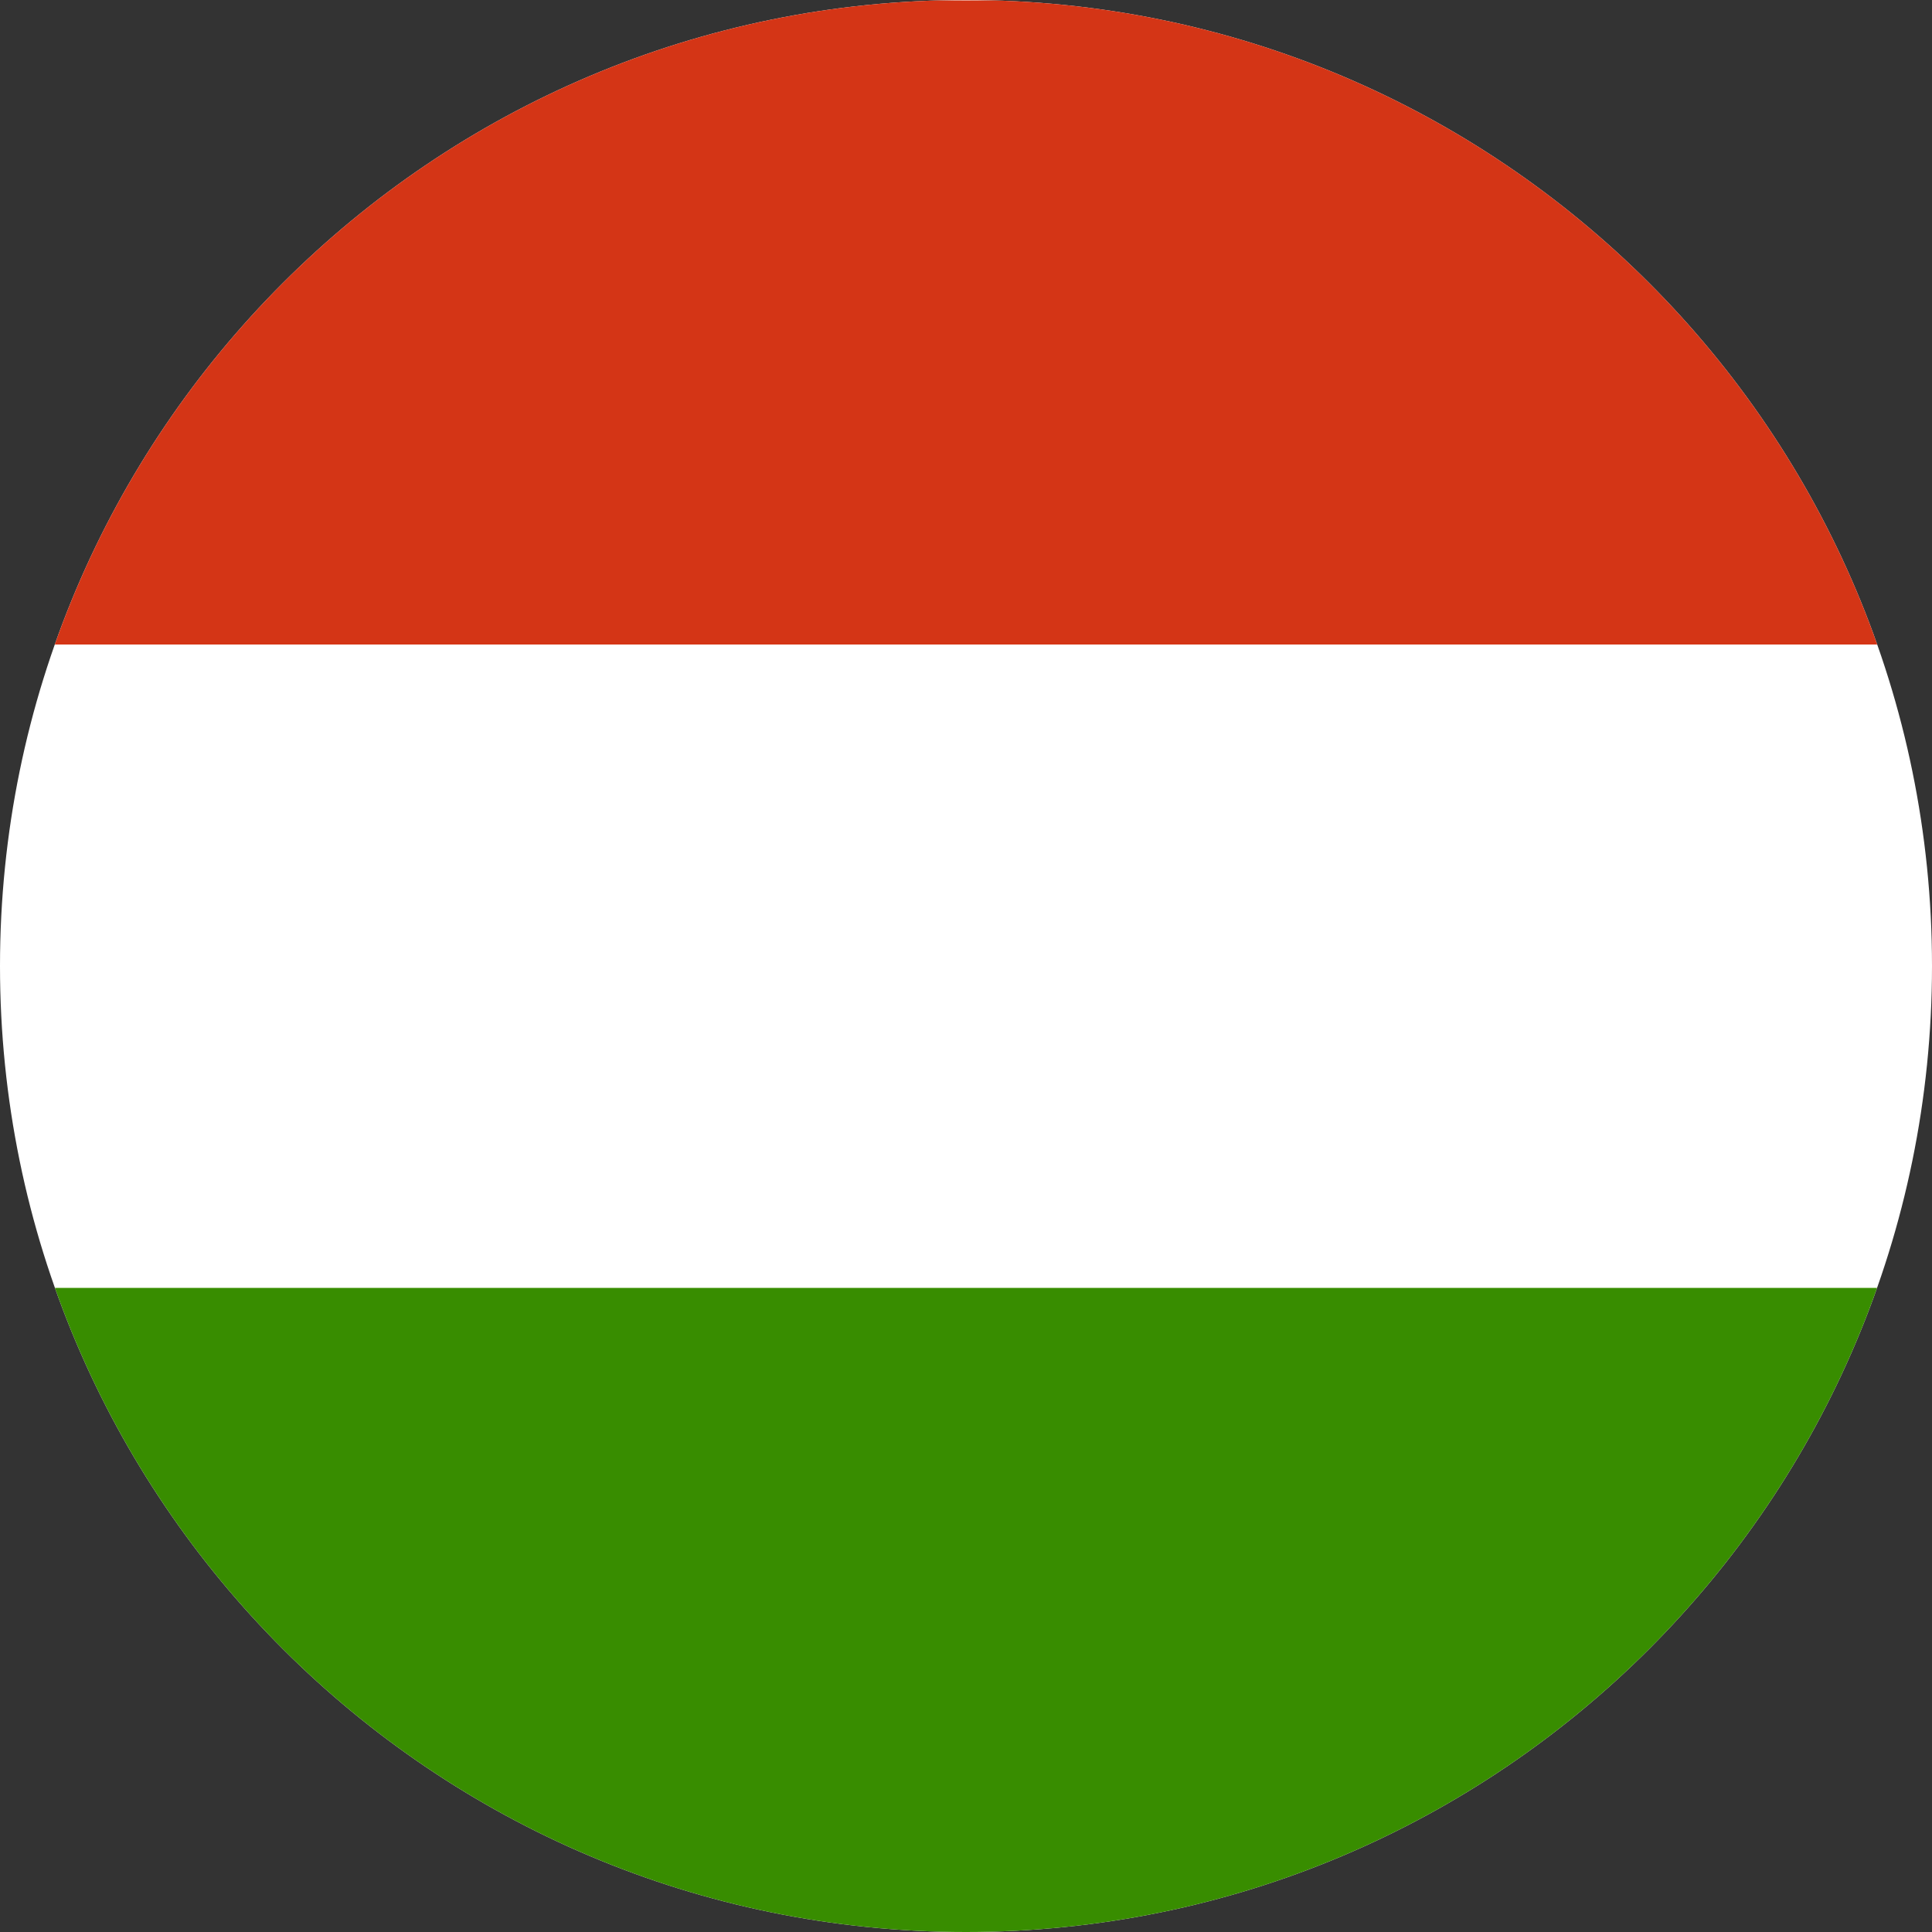 <svg width="40" height="40" viewBox="0 0 40 40" fill="none" xmlns="http://www.w3.org/2000/svg">
<rect x="0" y="0" width="40" height="40" fill="#333333" stroke="none"/>
<g clip-path="url(#clip0_17544_63231)">
<path fill-rule="evenodd" clip-rule="evenodd" d="M40 40H0V0H40V40Z" fill="white"/>
<path fill-rule="evenodd" clip-rule="evenodd" d="M40 40H0V26.664H40V40Z" fill="#388D00"/>
<path fill-rule="evenodd" clip-rule="evenodd" d="M40 13.344H0V0.008H40V13.344Z" fill="#D43516"/>
</g>
<defs>
<clipPath id="clip0_17544_63231">
<path d="M0 20C0 8.954 8.954 0 20 0C31.046 0 40 8.954 40 20C40 31.046 31.046 40 20 40C8.954 40 0 31.046 0 20Z" fill="white"/>
</clipPath>
</defs>
</svg>
